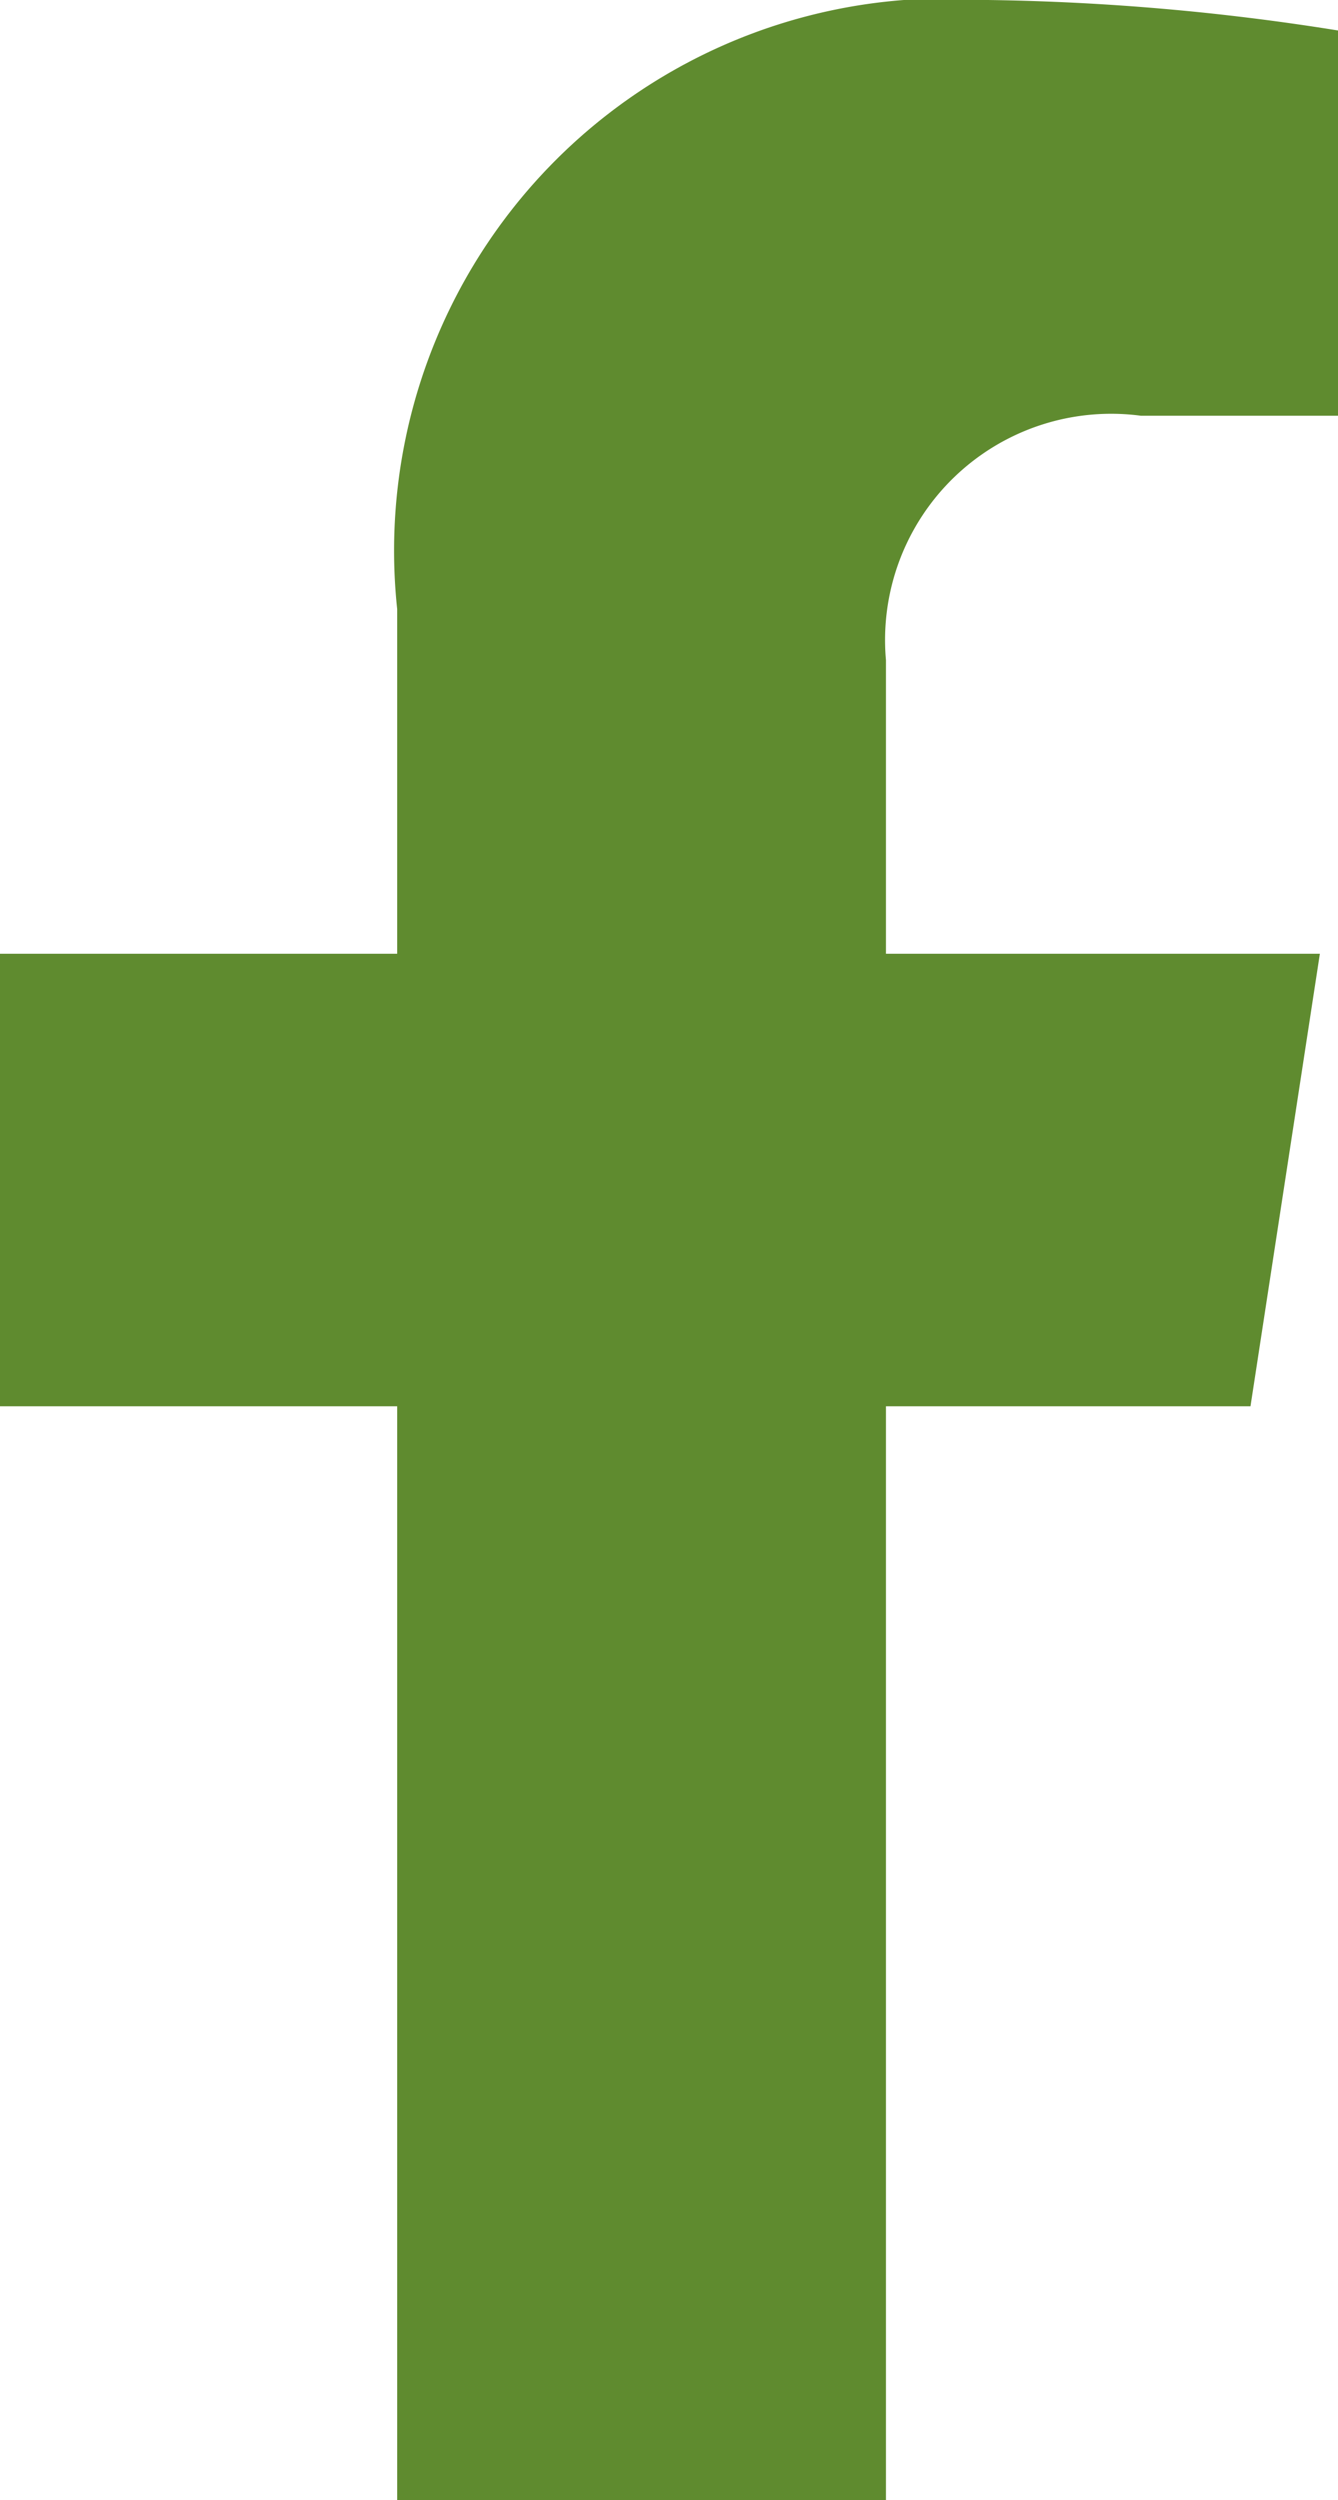 <svg xmlns="http://www.w3.org/2000/svg" width="8.486" height="15.845" viewBox="0 0 8.486 15.845">
  <path id="Icon_awesome-facebook-f" data-name="Icon awesome-facebook-f" d="M9.54,8.913l.44-2.868H7.228V4.184A1.434,1.434,0,0,1,8.845,2.635H10.1V.194A15.254,15.254,0,0,0,7.875,0,3.5,3.5,0,0,0,4.128,3.86V6.045H1.609V8.913H4.128v6.932h3.1V8.913Z" transform="translate(-1.609)" fill="#5f8b2f"/>
</svg>
